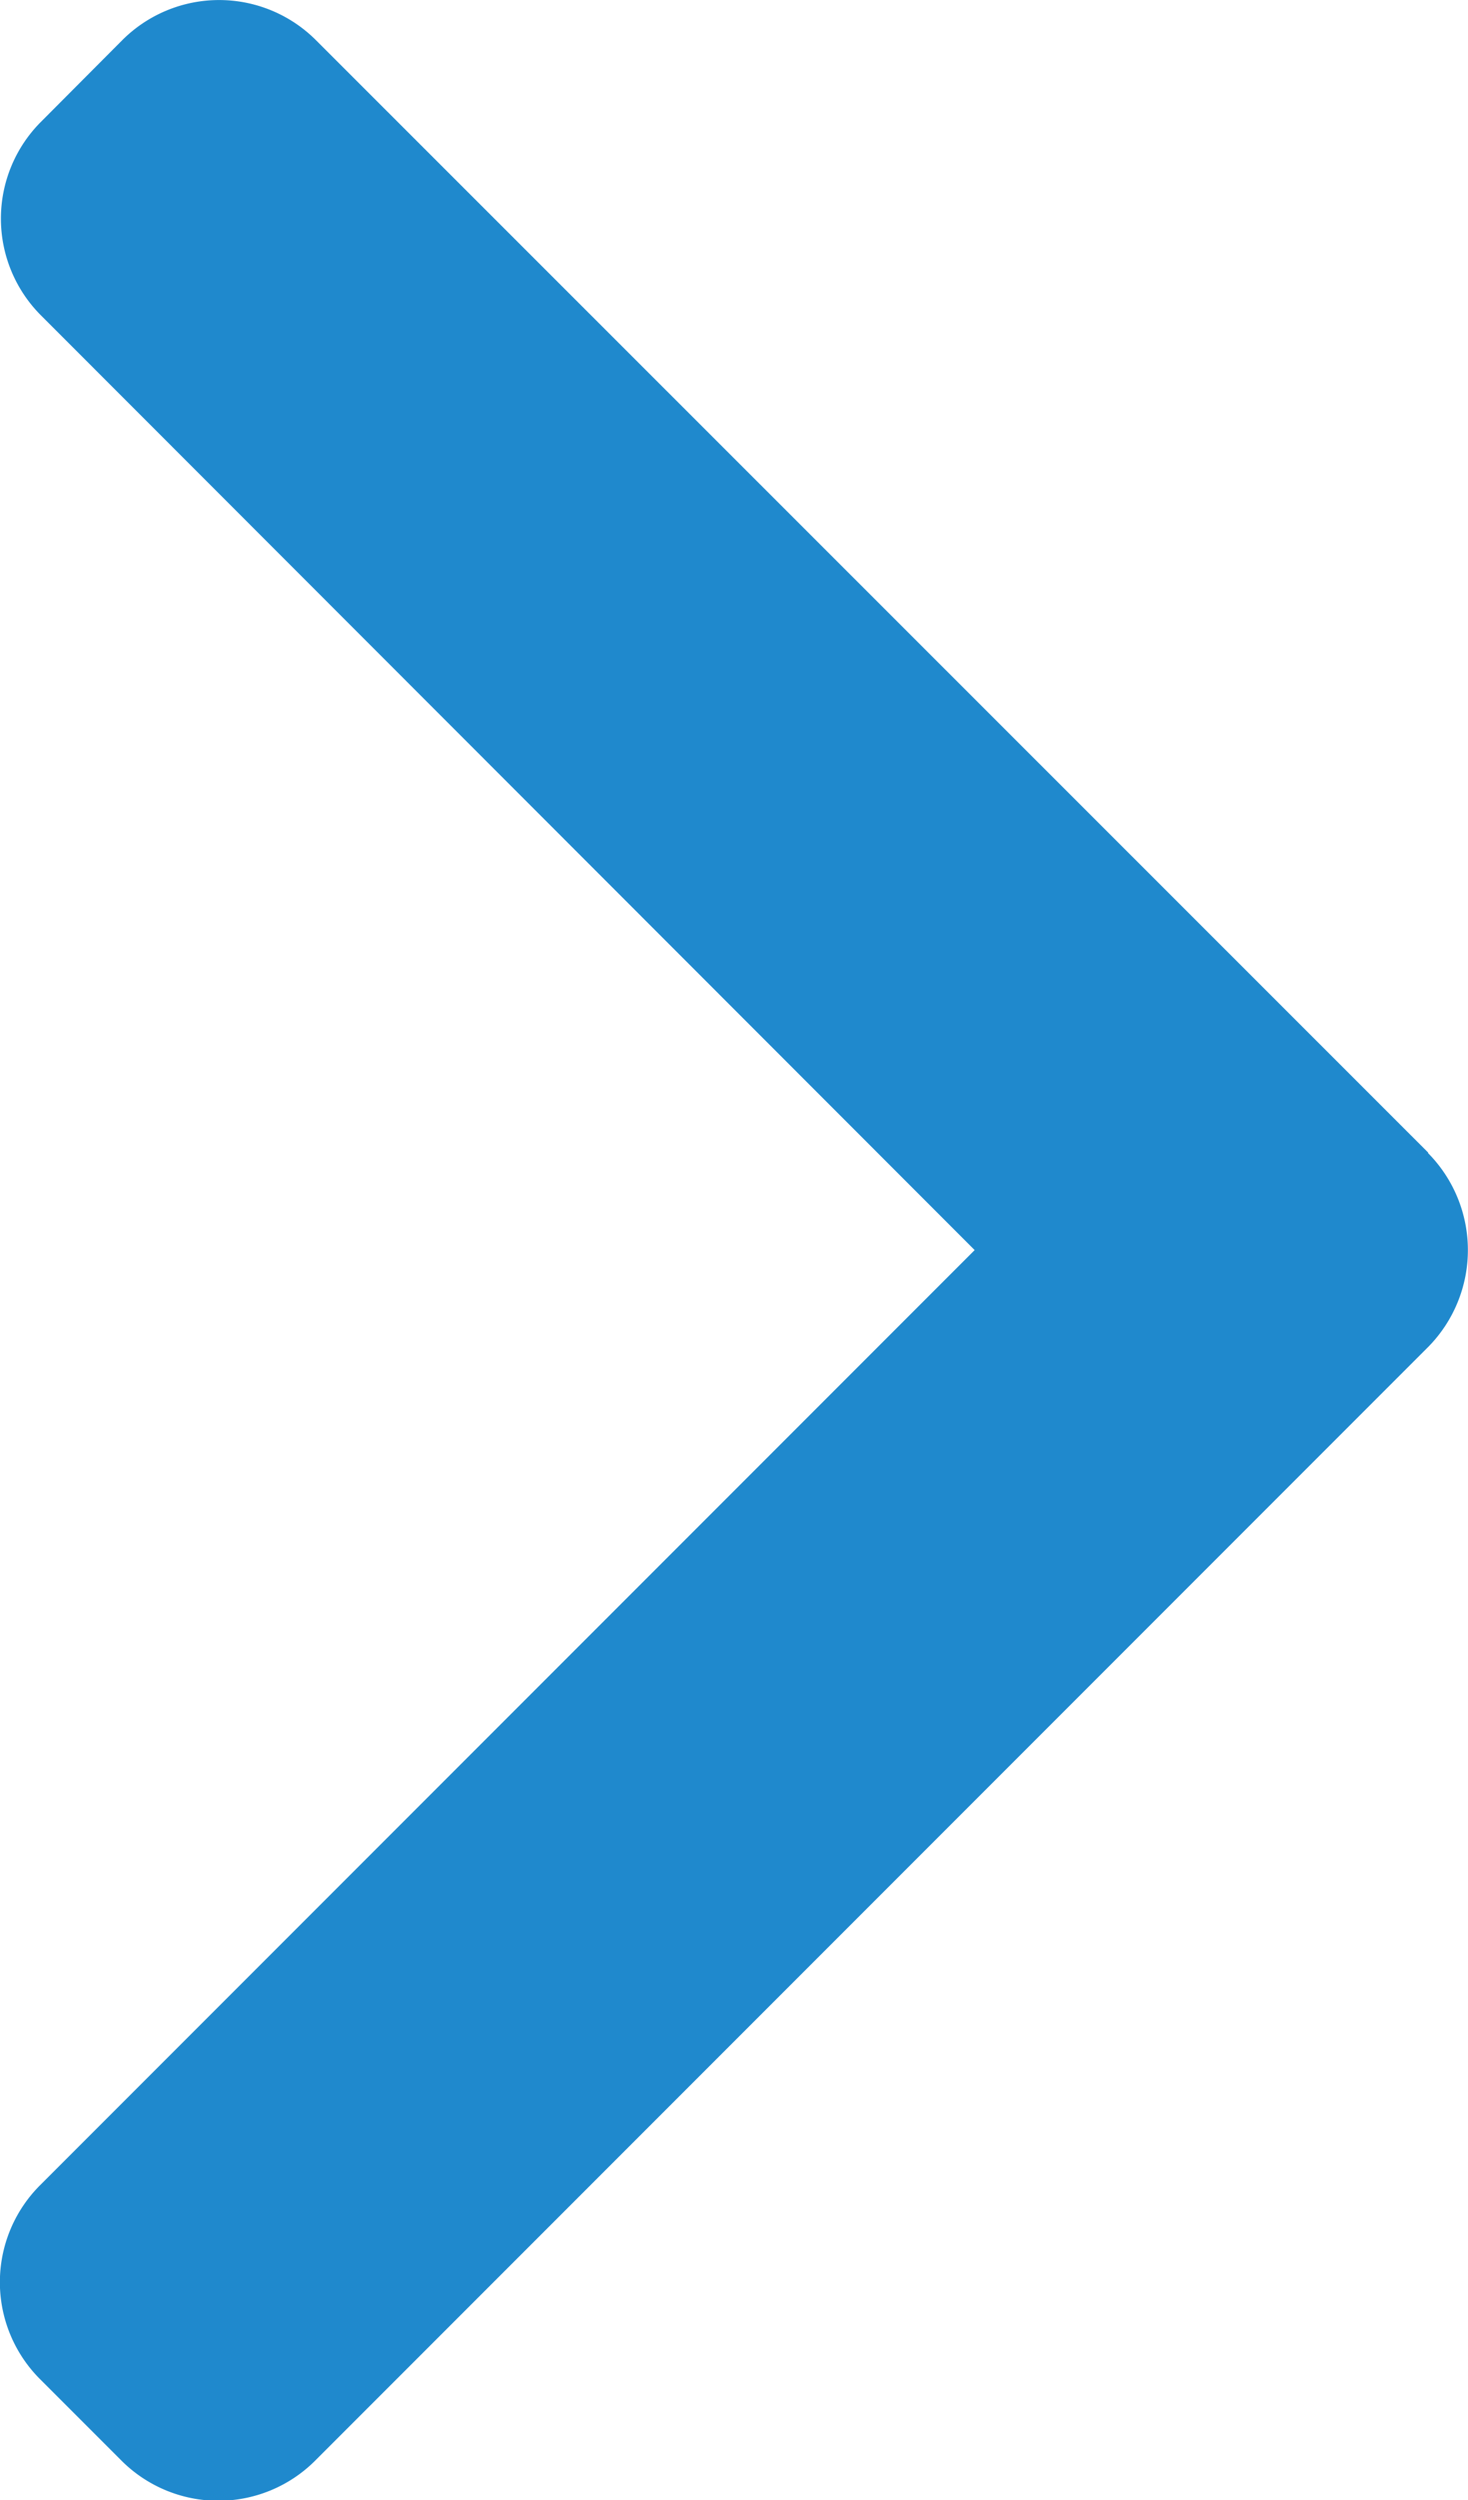 <svg xmlns="http://www.w3.org/2000/svg" width="9.4" height="16" viewBox="0 0 9.4 16">
  <g id="ic-next" transform="translate(-101.478)">
    <g id="Group_353" data-name="Group 353" transform="translate(101.478)">
      <path id="Path_310" data-name="Path 310" d="M110.623,7.376,103.5.256a.877.877,0,0,0-1.238,0L101.74.78a.876.876,0,0,0,0,1.238L107.719,8l-5.986,5.986a.877.877,0,0,0,0,1.238l.524.524a.877.877,0,0,0,1.238,0l7.127-7.127a.883.883,0,0,0,0-1.242Z" transform="translate(-101.478)" fill="#1f89cd"/>
    </g>
  </g>
</svg>
